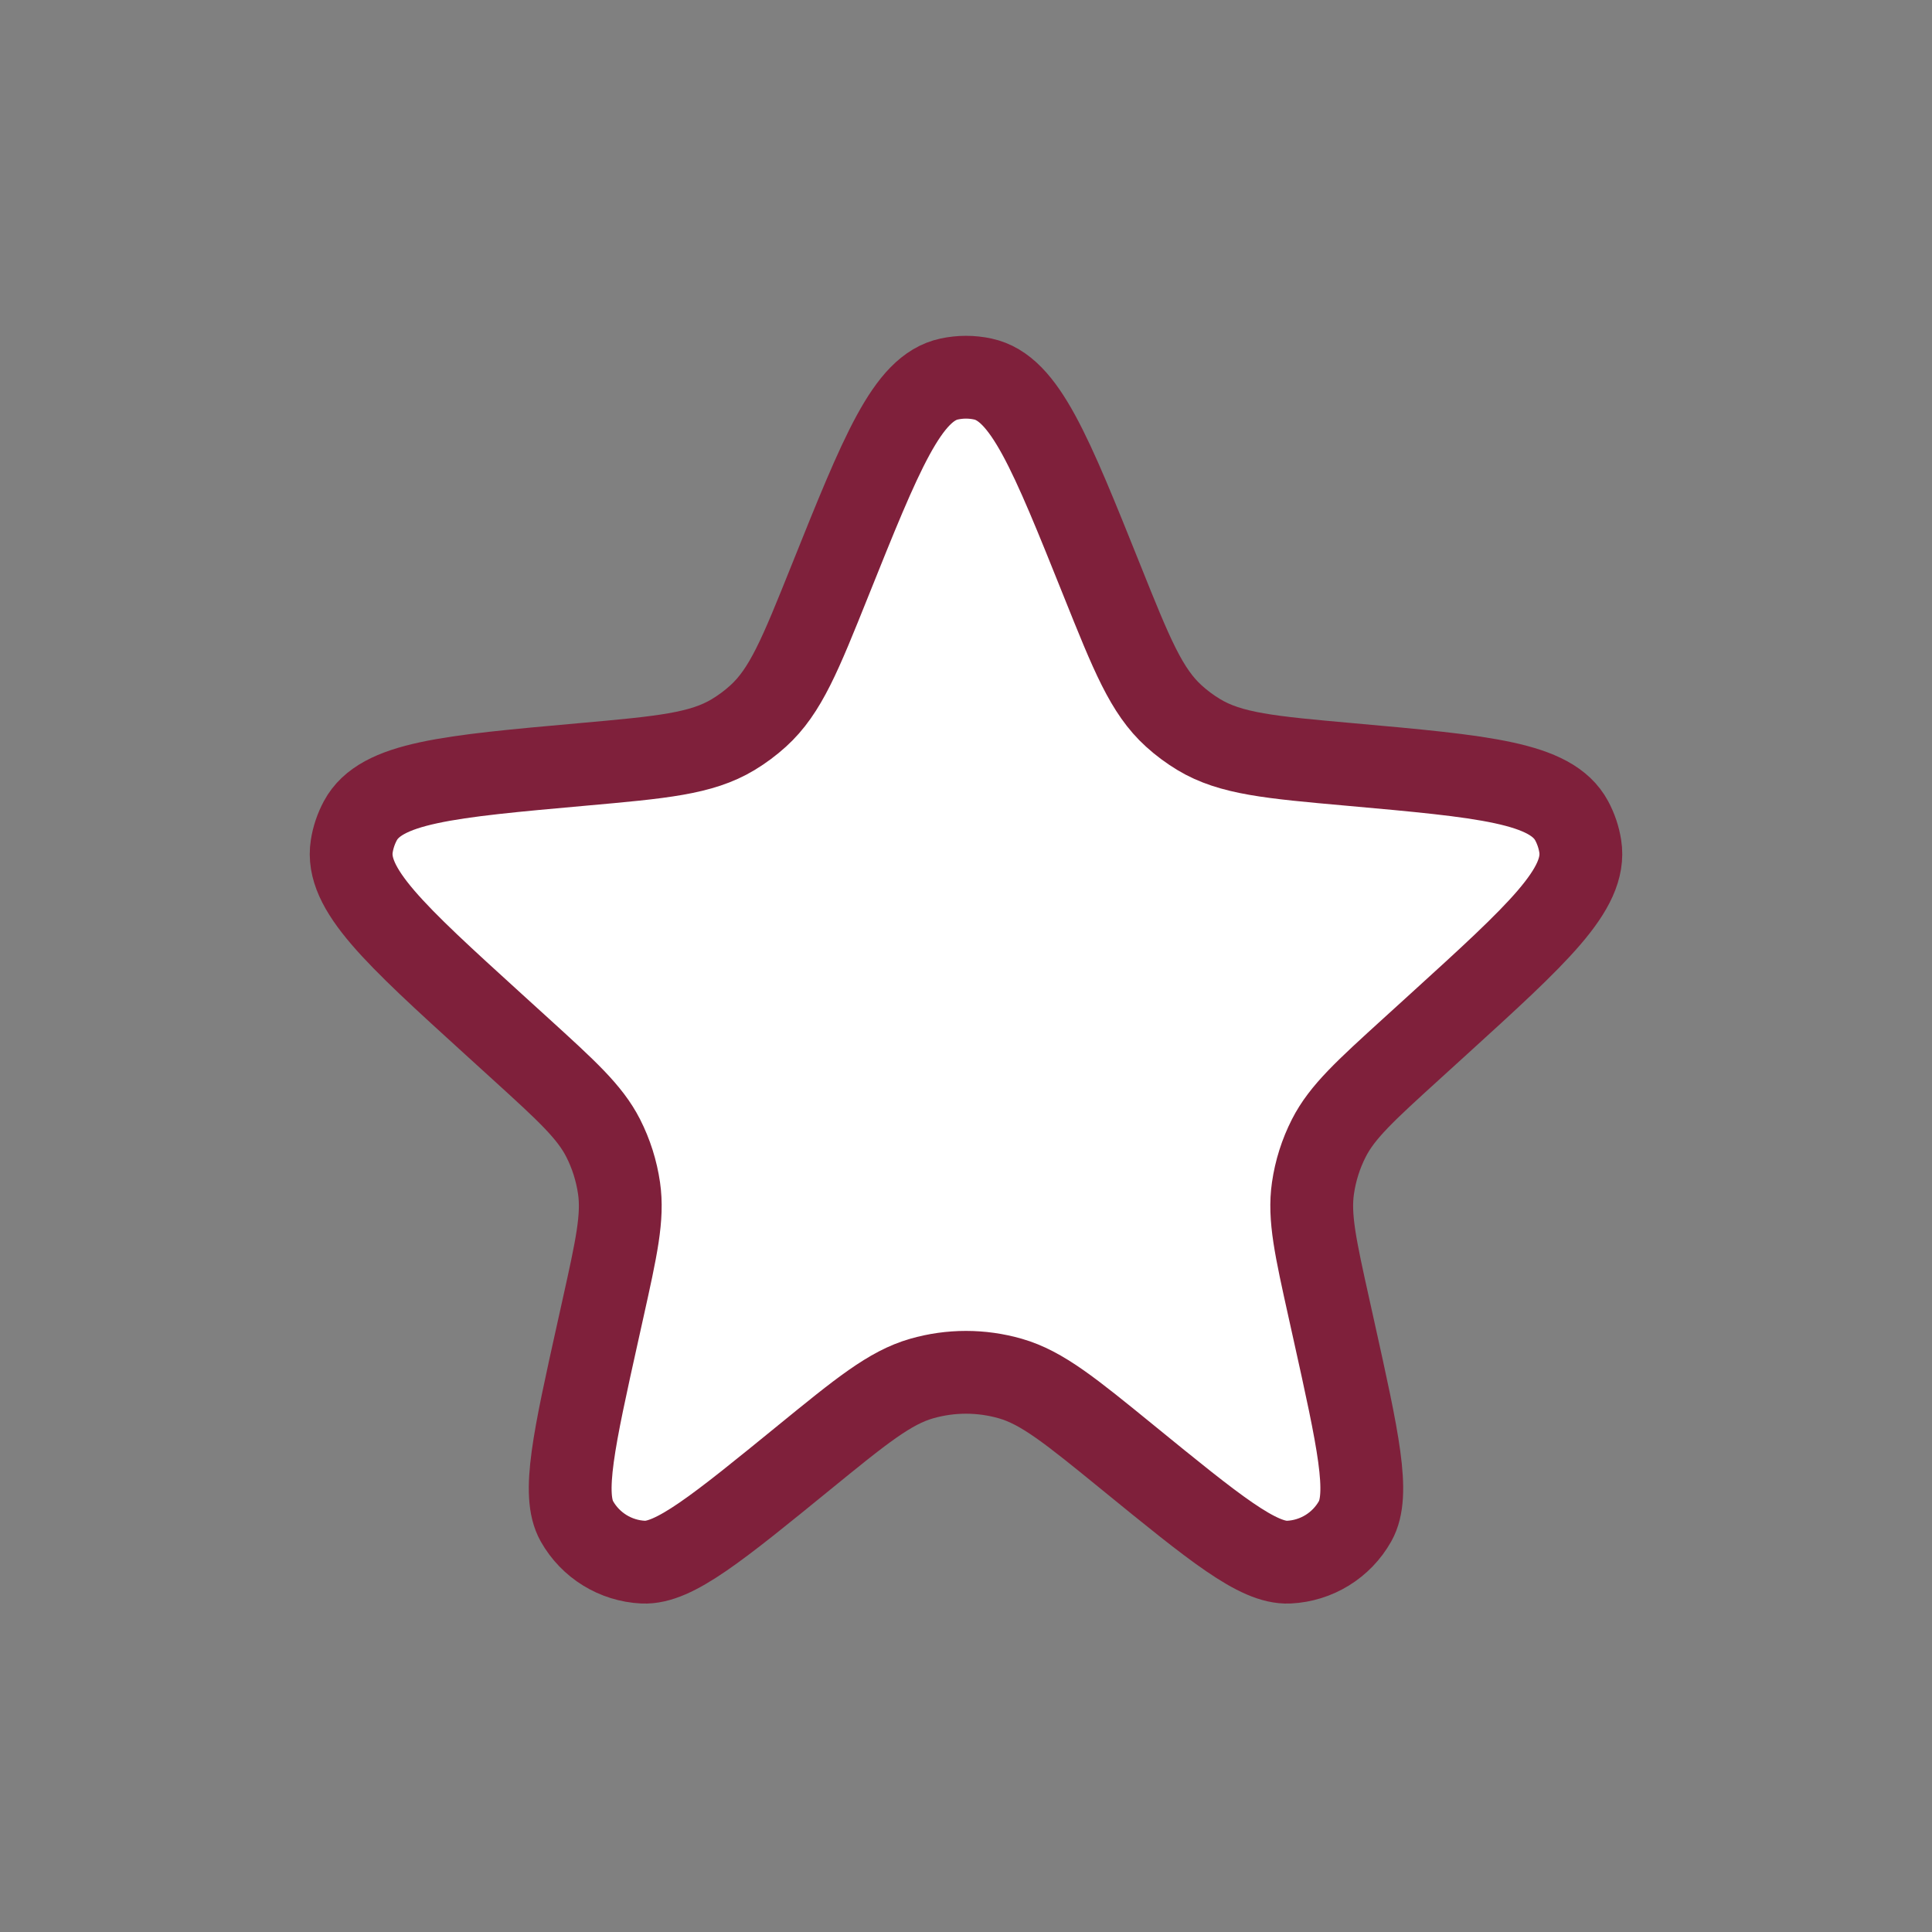 <svg width="70" height="70" viewBox="0 0 70 70" fill="none" xmlns="http://www.w3.org/2000/svg">
<rect x="0" y="0" width="70" height="70" fill="#808080" stroke="none"/>
<path d="M30.063 21.058C31.936 16.389 32.872 14.055 34.393 13.732C34.793 13.646 35.207 13.646 35.607 13.732C37.128 14.055 38.064 16.389 39.937 21.058C41.002 23.713 41.534 25.041 42.531 25.943C42.81 26.197 43.114 26.422 43.437 26.617C44.588 27.311 46.026 27.44 48.901 27.697C53.768 28.133 56.202 28.351 56.945 29.739C57.099 30.026 57.204 30.337 57.255 30.659C57.501 32.214 55.712 33.842 52.134 37.097L51.14 38.001C49.467 39.523 48.631 40.284 48.147 41.233C47.857 41.803 47.662 42.417 47.571 43.05C47.419 44.104 47.664 45.208 48.154 47.416L48.329 48.205C49.207 52.164 49.647 54.144 49.098 55.117C48.606 55.992 47.699 56.551 46.697 56.599C45.581 56.652 44.009 55.371 40.865 52.809C38.793 51.121 37.758 50.277 36.608 49.948C35.557 49.646 34.443 49.646 33.392 49.948C32.242 50.277 31.206 51.121 29.135 52.809C25.991 55.371 24.419 56.652 23.303 56.599C22.301 56.551 21.394 55.992 20.901 55.117C20.353 54.144 20.792 52.164 21.671 48.205L21.846 47.416C22.336 45.208 22.581 44.104 22.429 43.05C22.337 42.417 22.143 41.803 21.853 41.233C21.369 40.284 20.532 39.523 18.86 38.001L17.866 37.097C14.288 33.842 12.499 32.214 12.745 30.659C12.796 30.337 12.901 30.026 13.055 29.739C13.798 28.351 16.231 28.133 21.099 27.697C23.974 27.44 25.412 27.311 26.563 26.617C26.886 26.422 27.189 26.197 27.469 25.943C28.465 25.041 28.998 23.713 30.063 21.058Z" fill="white" stroke="#7F203B" stroke-width="3"/>
</svg>
